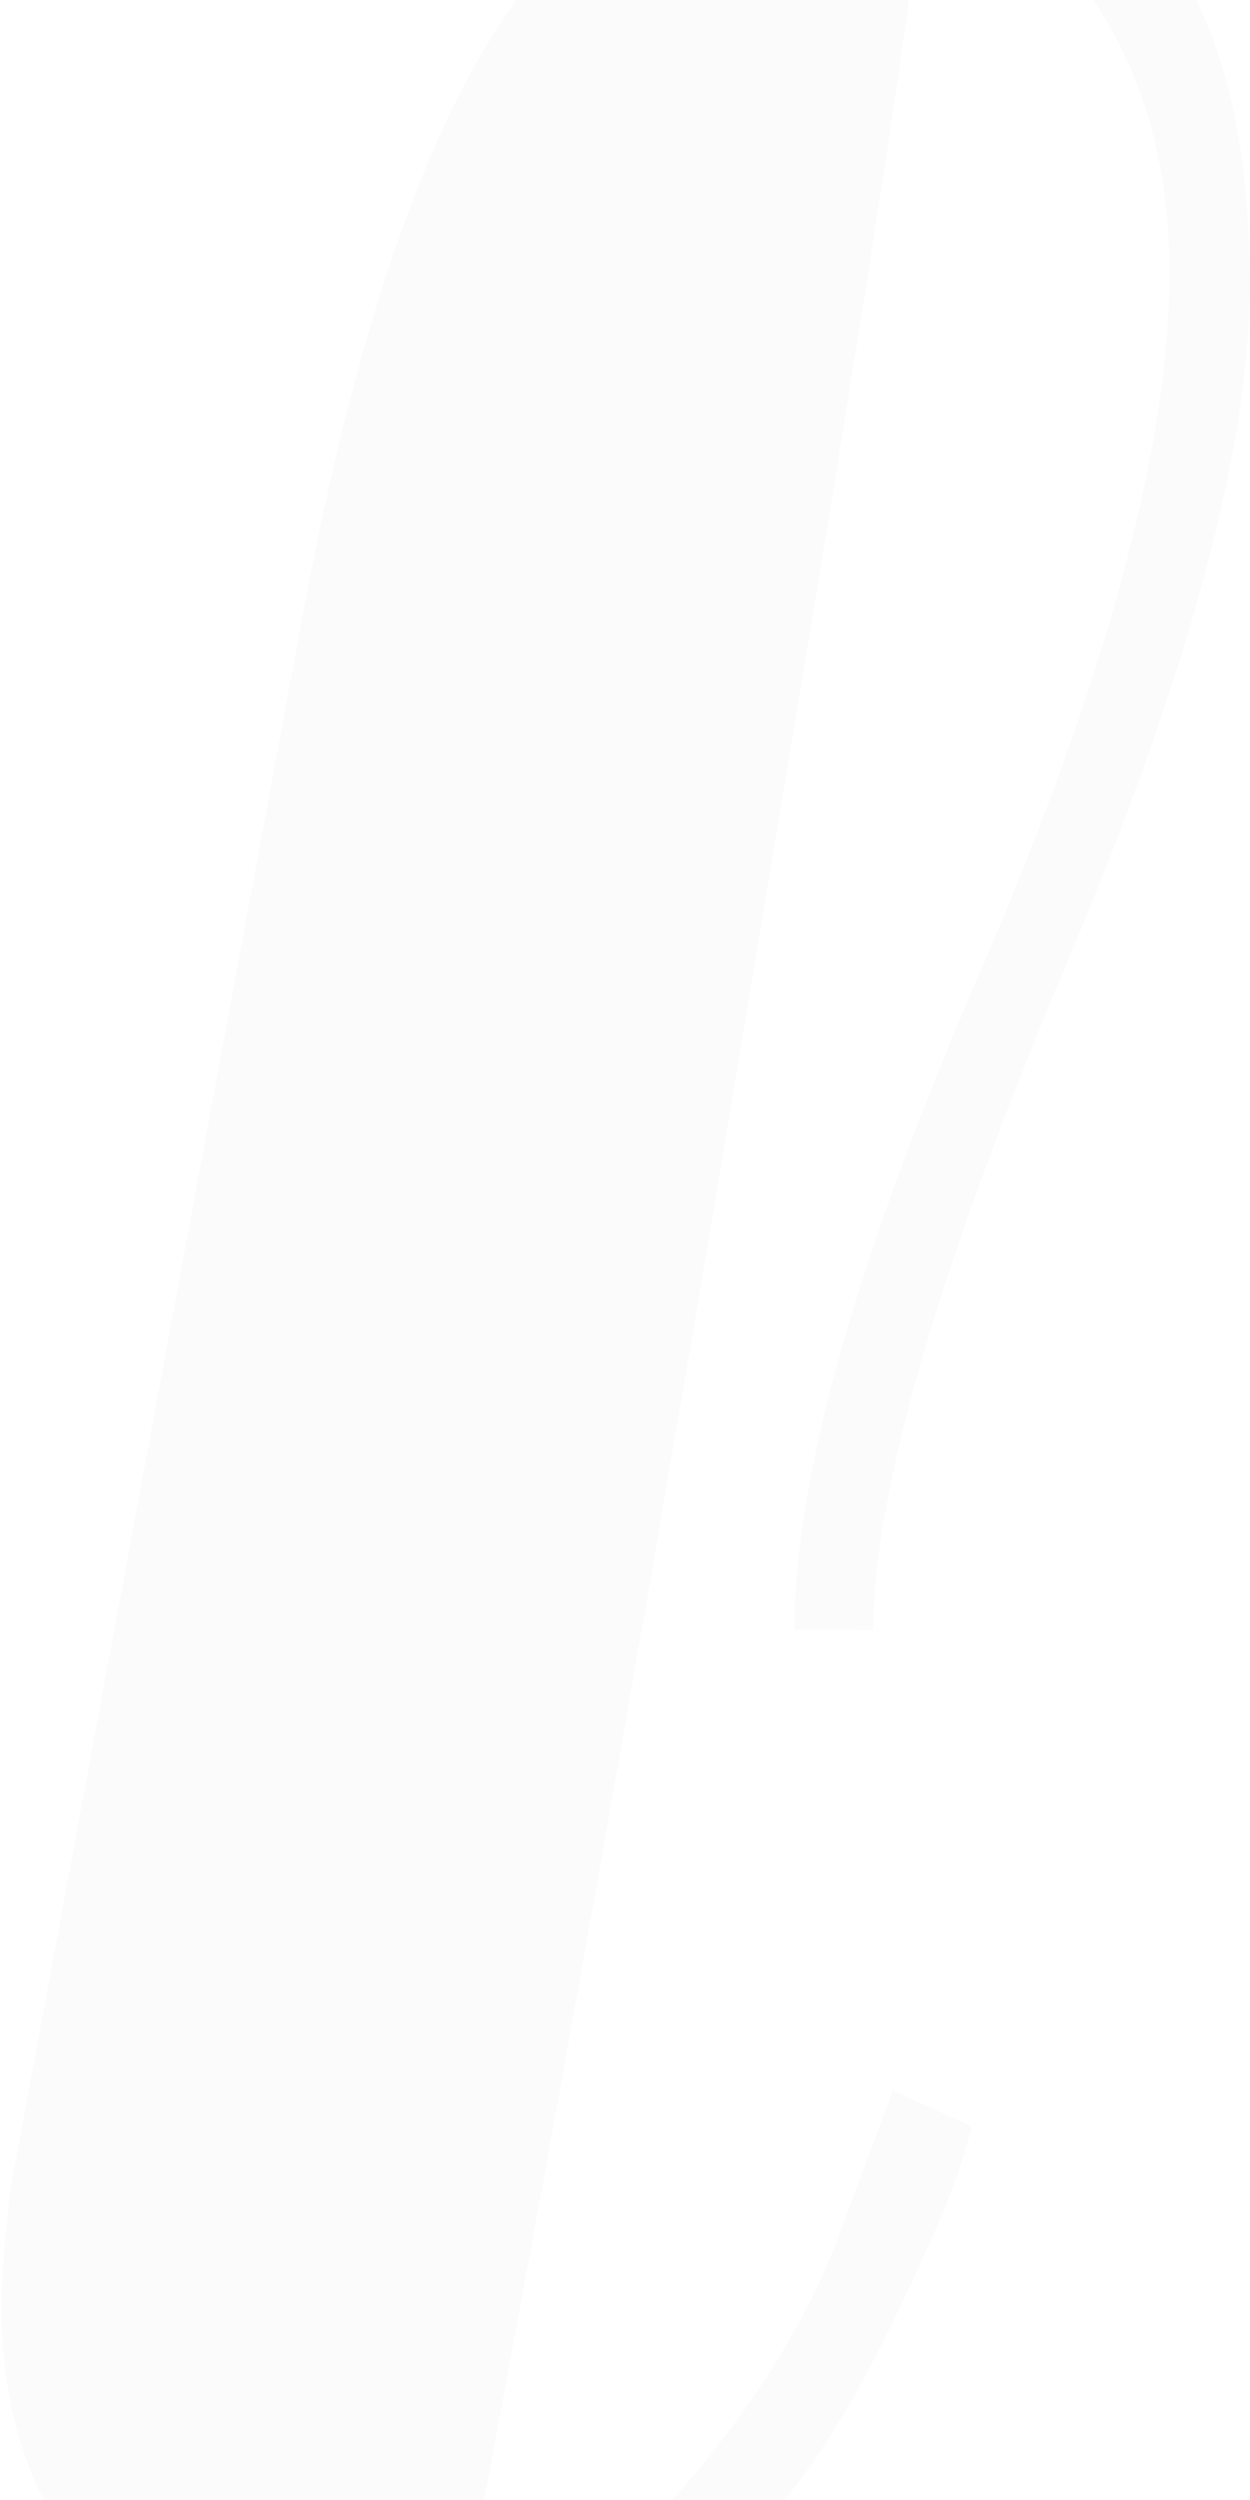 <svg width="540" height="1080" viewBox="0 0 540 1080" fill="none" xmlns="http://www.w3.org/2000/svg">
<path opacity="0.1" d="M341.264 1077.23C324.736 1098.62 301.903 1118.08 272.764 1135.62C244.887 1153.17 208.213 1161.83 162.741 1161.6C117.27 1161.37 78.817 1146.66 47.385 1117.45C15.952 1088.24 0.367 1047.11 0.631 994.058C0.682 983.954 2.027 967.54 4.666 944.816L131.215 263.354C154.574 138.42 185.963 49.525 225.384 -3.33C266.067 -56.179 319.25 -82.44 384.931 -82.113C430.403 -81.887 467.579 -64.649 496.461 -30.401C526.606 3.854 540.17 55.71 539.824 125.181C539.478 194.651 513.162 293.676 458.207 422.242C404.516 550.815 377.522 644.784 377.226 704.15L343.122 703.98C343.456 637.035 370.456 541.803 424.122 418.283C477.796 293.5 504.818 193.847 505.189 119.324C505.415 73.853 494.874 34.643 473.565 1.695C453.518 -31.246 428.338 -47.792 398.024 -47.943C396.597 -15.109 373.757 132.564 329.503 395.076C286.519 656.33 243.625 899.27 200.823 1123.9C236.19 1124.07 269.122 1105.92 299.619 1069.44C330.116 1032.96 351.771 996.439 364.584 959.871L385.709 903.136L419.737 918.463C415.86 936.127 405.626 961.971 389.036 995.993C373.715 1028.76 357.791 1055.84 341.264 1077.23Z" fill="#D7D7D7"/>
</svg>
